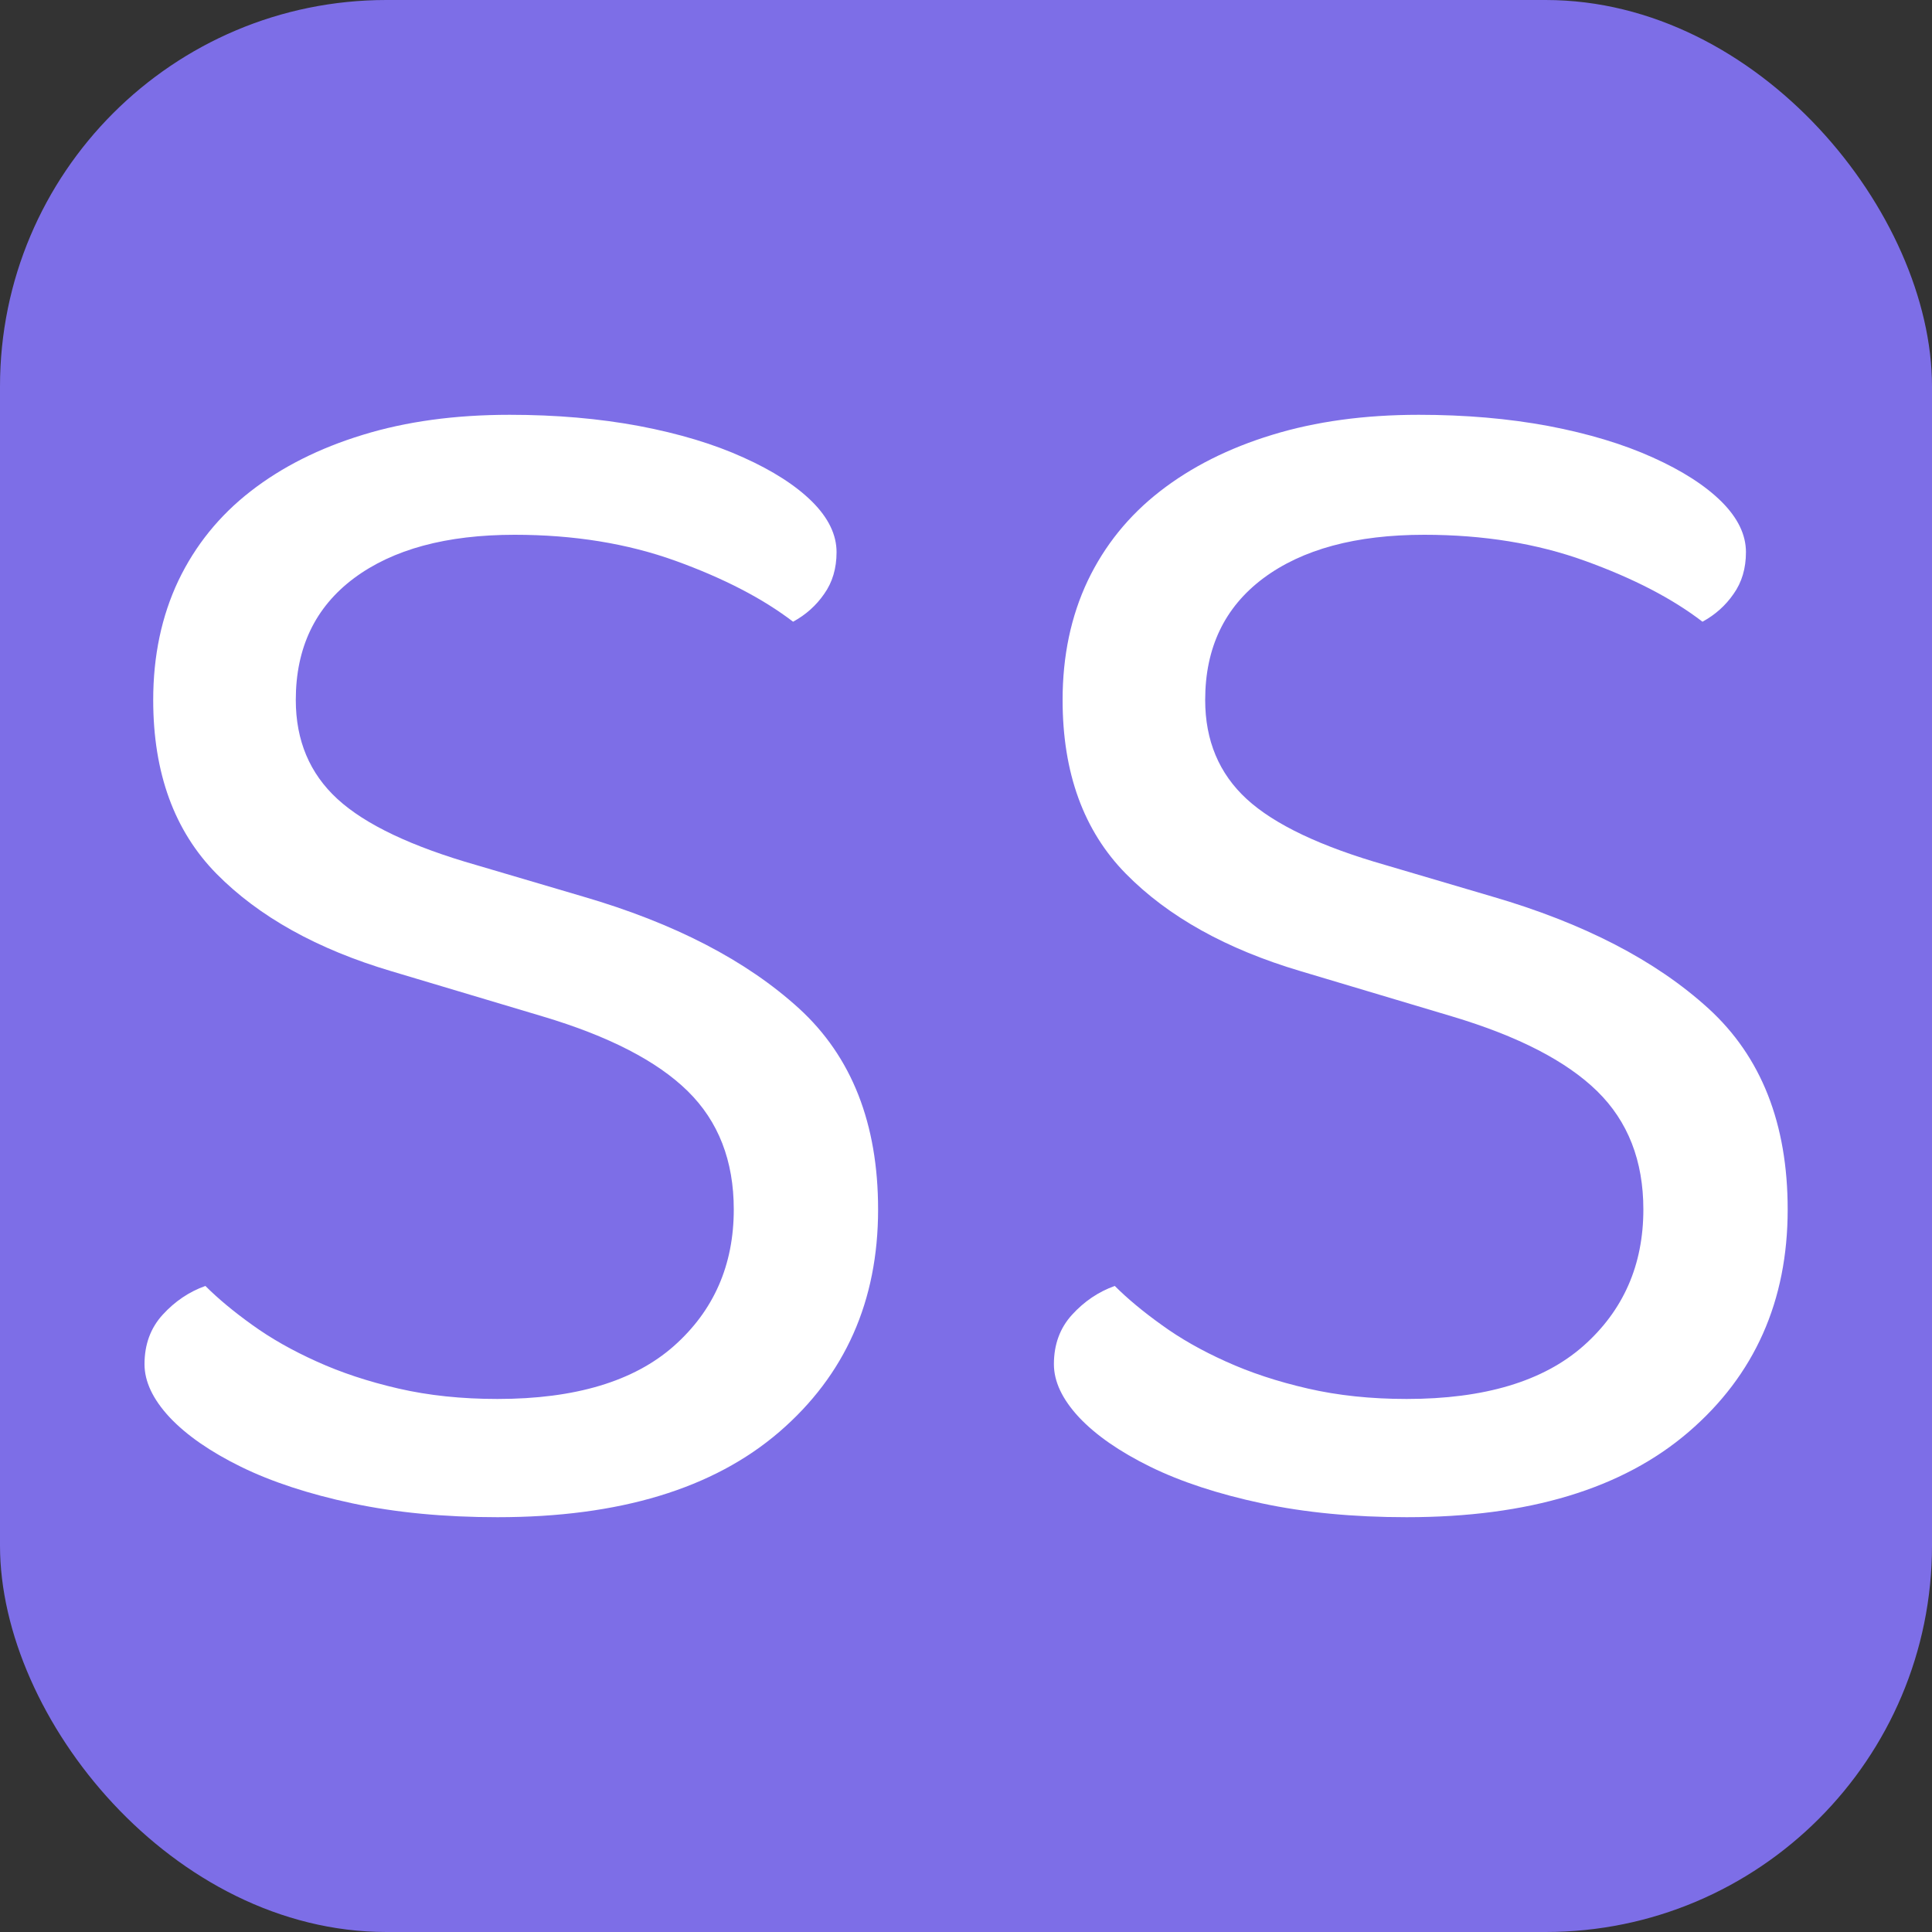 <svg xmlns="http://www.w3.org/2000/svg" width="256" height="256" viewBox="0 0 100 100"><rect x="0" y="0" width="100" height="100" fill="#333333" stroke="none"/><rect width="100" height="100" rx="20" fill="#7d6ee7"></rect><path fill="#fff" d="M25.75 72.41L25.75 72.41Q31.78 72.41 34.88 69.67Q37.98 66.92 37.98 62.60L37.98 62.60Q37.98 58.82 35.60 56.48Q33.22 54.14 28.09 52.61L28.09 52.61L20.26 50.27Q14.50 48.56 11.21 45.23Q7.93 41.90 7.93 36.23L7.93 36.23Q7.93 32.81 9.23 30.06Q10.54 27.32 12.97 25.43Q15.40 23.54 18.77 22.51Q22.14 21.47 26.38 21.47L26.38 21.47Q29.98 21.47 33.08 22.05Q36.19 22.64 38.48 23.68Q40.77 24.71 42.04 25.97Q43.30 27.23 43.30 28.58L43.30 28.58Q43.30 29.84 42.66 30.74Q42.04 31.64 41.05 32.18L41.05 32.18Q38.70 30.38 34.97 29.03Q31.23 27.68 26.64 27.68L26.64 27.68Q21.34 27.68 18.32 29.93Q15.31 32.18 15.31 36.23L15.31 36.23Q15.31 39.38 17.47 41.36Q19.63 43.34 24.67 44.78L24.67 44.78L30.16 46.40Q37.27 48.47 41.36 52.20Q45.45 55.94 45.45 62.60L45.45 62.60Q45.45 69.71 40.33 74.12Q35.20 78.53 25.75 78.53L25.75 78.53Q21.61 78.53 18.23 77.81Q14.86 77.09 12.47 75.92Q10.09 74.75 8.78 73.36Q7.48 71.96 7.48 70.61L7.48 70.61Q7.48 69.08 8.42 68.05Q9.37 67.01 10.63 66.56L10.63 66.56Q11.62 67.55 13.06 68.58Q14.50 69.62 16.39 70.47Q18.28 71.33 20.62 71.87Q22.96 72.41 25.75 72.41ZM72.81 72.41L72.81 72.41Q78.84 72.41 81.95 69.67Q85.06 66.92 85.06 62.60L85.06 62.60Q85.06 58.82 82.67 56.48Q80.28 54.14 75.16 52.61L75.16 52.61L67.33 50.27Q61.56 48.56 58.28 45.23Q55.00 41.90 55.00 36.23L55.00 36.23Q55.00 32.81 56.30 30.06Q57.61 27.32 60.04 25.43Q62.47 23.54 65.84 22.51Q69.22 21.47 73.44 21.47L73.44 21.47Q77.05 21.47 80.15 22.05Q83.25 22.64 85.55 23.68Q87.84 24.71 89.11 25.97Q90.37 27.23 90.37 28.58L90.37 28.58Q90.37 29.84 89.73 30.74Q89.11 31.64 88.12 32.18L88.12 32.18Q85.78 30.38 82.04 29.03Q78.31 27.68 73.72 27.68L73.72 27.68Q68.41 27.68 65.39 29.93Q62.38 32.18 62.38 36.23L62.38 36.23Q62.38 39.38 64.53 41.36Q66.69 43.34 71.73 44.78L71.73 44.78L77.22 46.40Q84.34 48.47 88.43 52.20Q92.53 55.94 92.53 62.60L92.53 62.60Q92.53 69.71 87.40 74.12Q82.27 78.53 72.81 78.53L72.81 78.53Q68.67 78.53 65.30 77.81Q61.93 77.09 59.54 75.92Q57.16 74.75 55.85 73.36Q54.55 71.96 54.55 70.61L54.55 70.61Q54.55 69.08 55.49 68.05Q56.44 67.01 57.70 66.56L57.70 66.56Q58.69 67.55 60.13 68.58Q61.56 69.62 63.45 70.47Q65.34 71.33 67.69 71.87Q70.03 72.41 72.81 72.41Z"></path></svg>